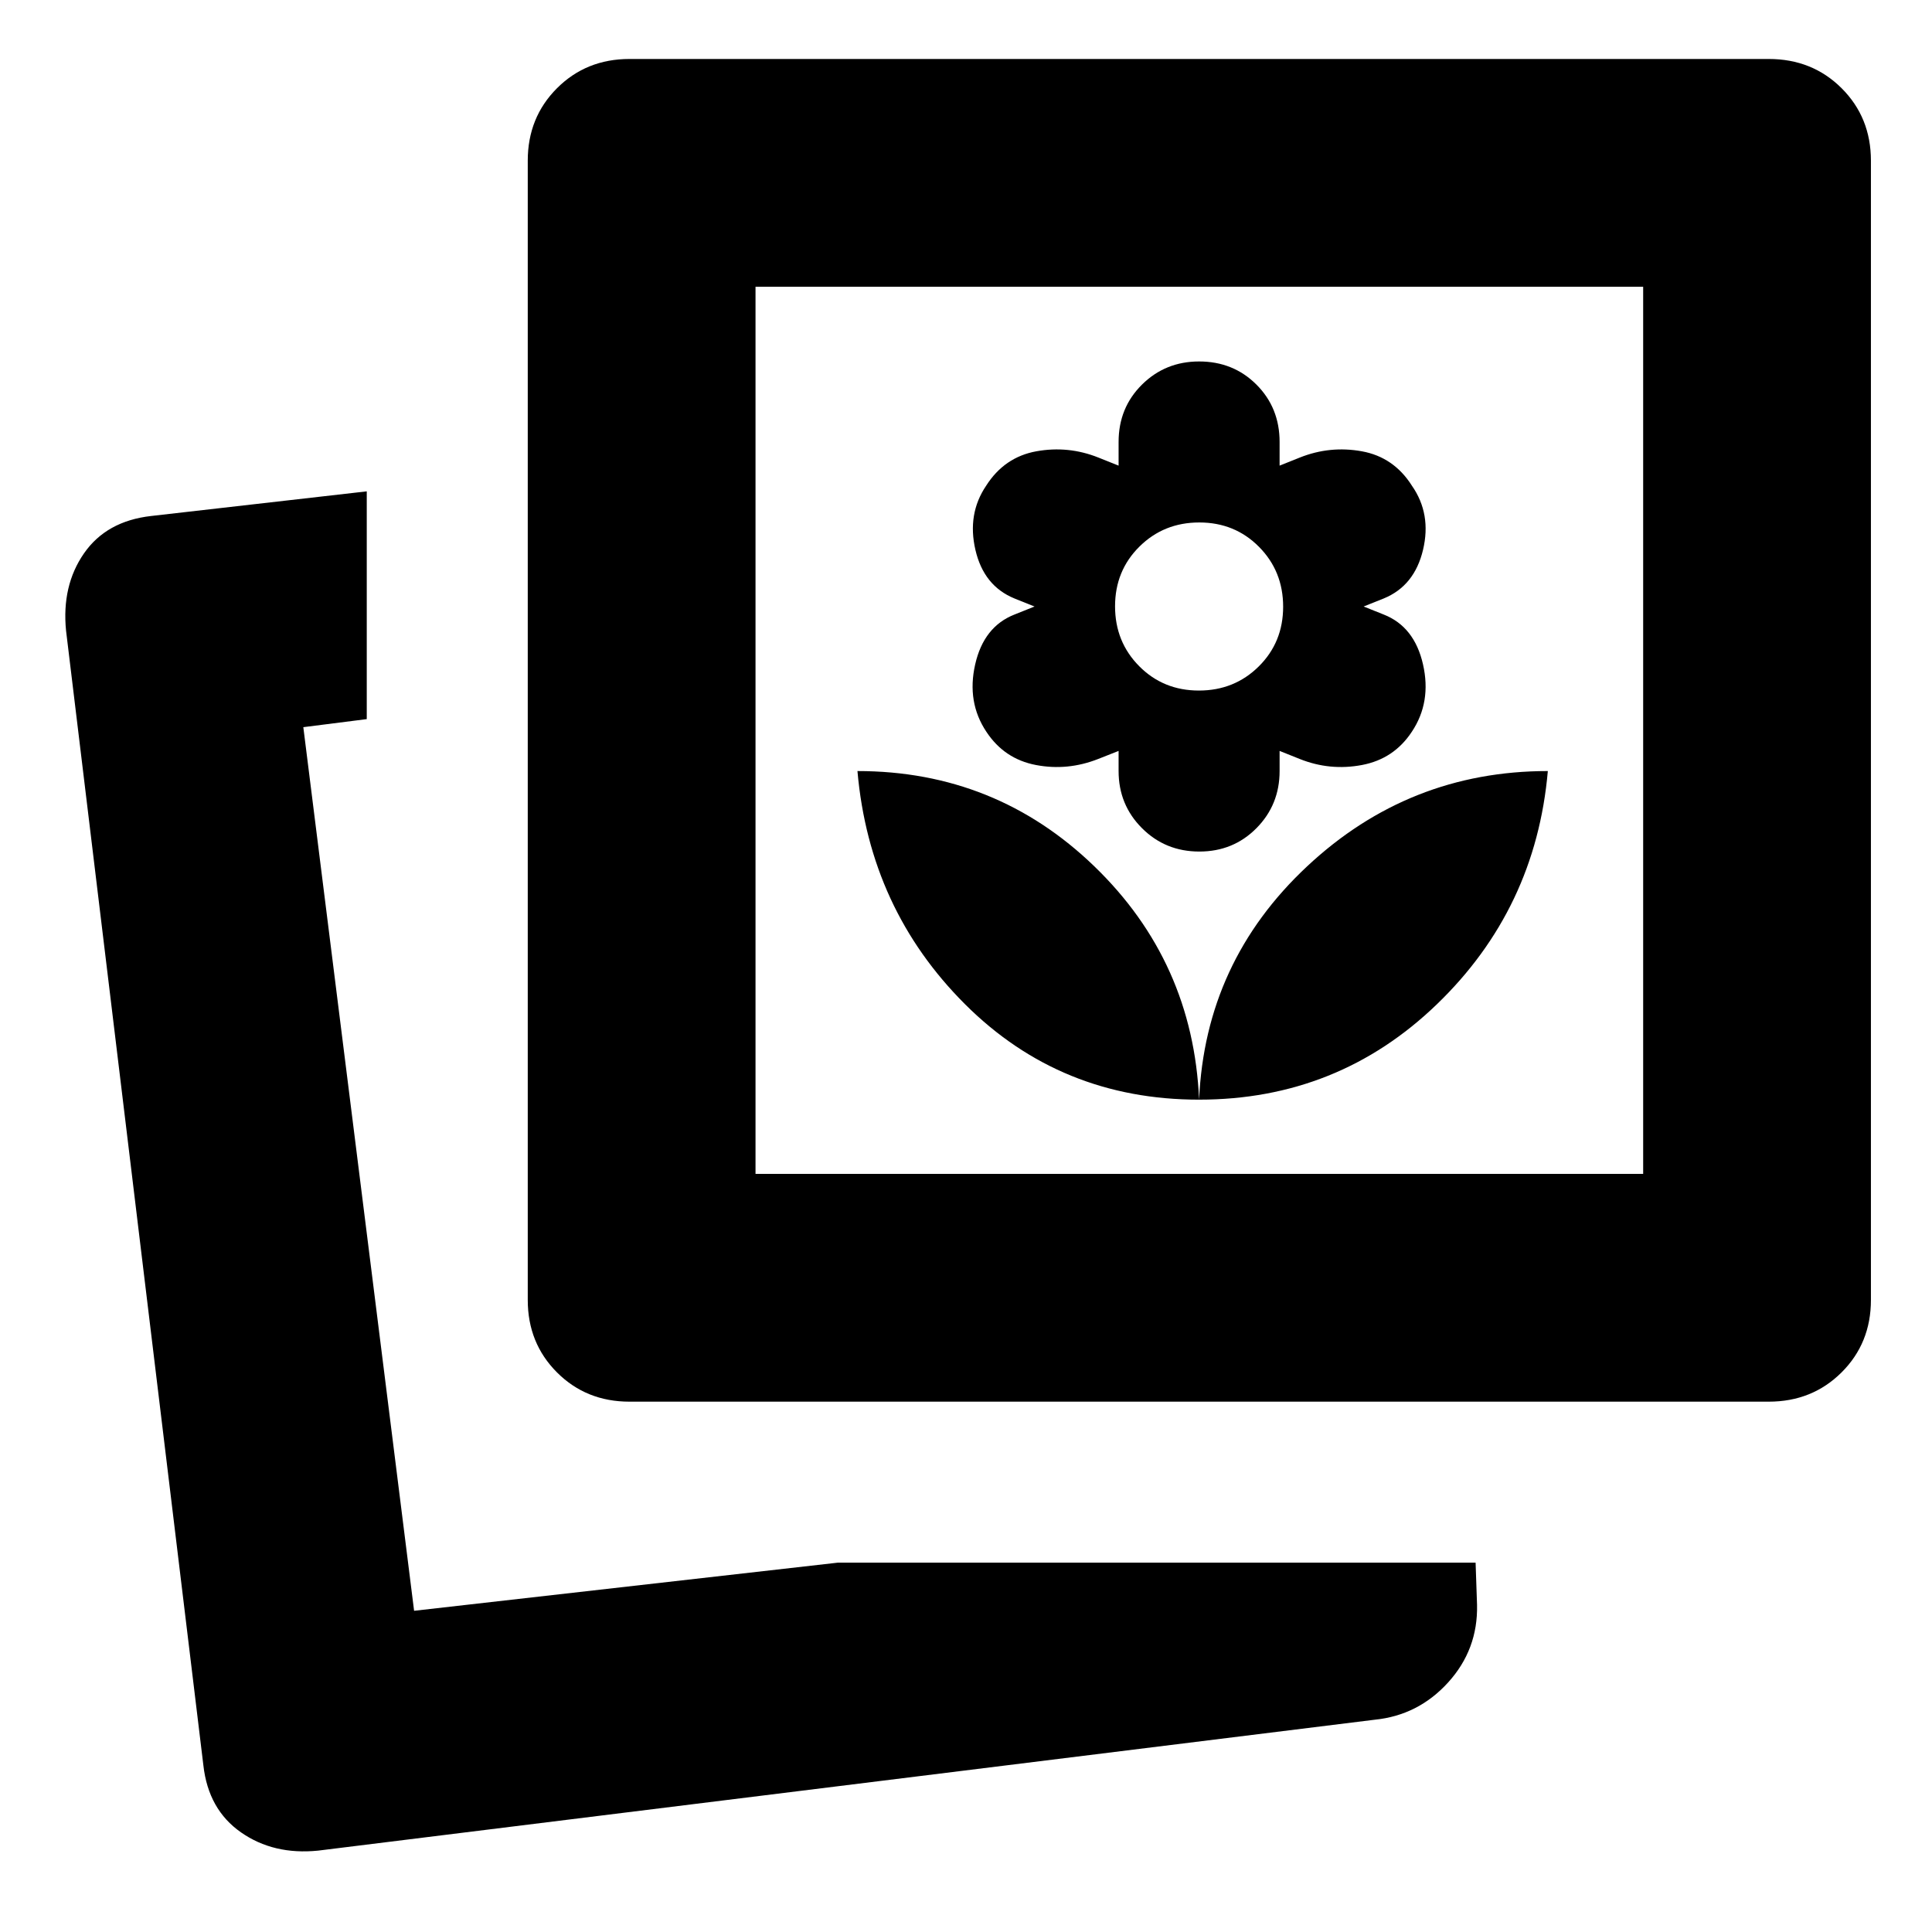 <svg xmlns="http://www.w3.org/2000/svg" height="24" viewBox="0 -960 960 960" width="24"><path d="M416.283-183.522h316.934l.718 21.022q.478 22.151-14.374 38.503-14.852 16.351-36.496 18.519L158.087-40.435q-22.146 2.24-38.345-9.076-16.199-11.315-18.677-33.228l-68.24-563.848q-2.238-22.39 8.911-38.453 11.15-16.064 33.394-18.569l107.109-12.239v113.174l-31.522 4 55.044 439.065 210.522-23.913Zm179.543-230.065q69 0 118.141-47.38 49.142-47.381 55.142-115.903-69 0-119.642 47.381-50.641 47.38-53.641 115.902ZM312.783-263.522q-21.481 0-36.013-14.531-14.531-14.531-14.531-36.012v-566.087q0-21.481 14.531-36.012 14.532-14.532 36.013-14.532h566.082q21.653 0 36.22 14.532 14.567 14.531 14.567 36.012v566.087q0 21.481-14.6 36.012-14.6 14.531-36.182 14.531H312.783Zm283.043-150.065q-3-68.522-52.017-115.902-49.018-47.381-117.744-47.381 6 68.522 53.5 115.903 47.5 47.38 116.261 47.38Zm.12-123.283q16.88 0 28.38-11.619 11.5-11.62 11.5-28.381v-10l10 4q15 6 30.905 3 15.905-3 24.797-16.517 9.82-14.722 5.559-33.483-4.261-18.76-19.5-24.76l-10-4 10-4q15.239-6.24 19.5-24.12 4.261-17.88-5.5-31.88-9-14.24-24.88-17.12-15.881-2.88-30.881 3.12l-10 4v-11.761q0-17-11.5-28.5t-28.5-11.5q-16.761 0-28.38 11.5-11.62 11.5-11.62 28.5v11.761l-10-4q-15-6-30.88-3.12-15.881 2.88-24.94 17.12-9.462 14-5.321 31.88t19.38 24.12l10 4-10 4q-15.239 6-19.5 24.76-4.261 18.761 5.559 33.483 8.911 13.517 24.63 16.517t30.931-3l10.141-4v10q0 16.761 11.62 28.381 11.619 11.619 28.5 11.619Zm-.225-80q-17.656 0-29.656-12.105t-12-29.761q0-17.655 12.106-29.655 12.105-12 29.76-12 17.656 0 29.656 12.105t12 29.761q0 17.655-12.105 29.655t-29.761 12ZM375.413-376.696h441.065v-440.826H375.413v440.826ZM197.196-159.609Zm178.217-217.087v-440.826 440.826Z"/></svg>